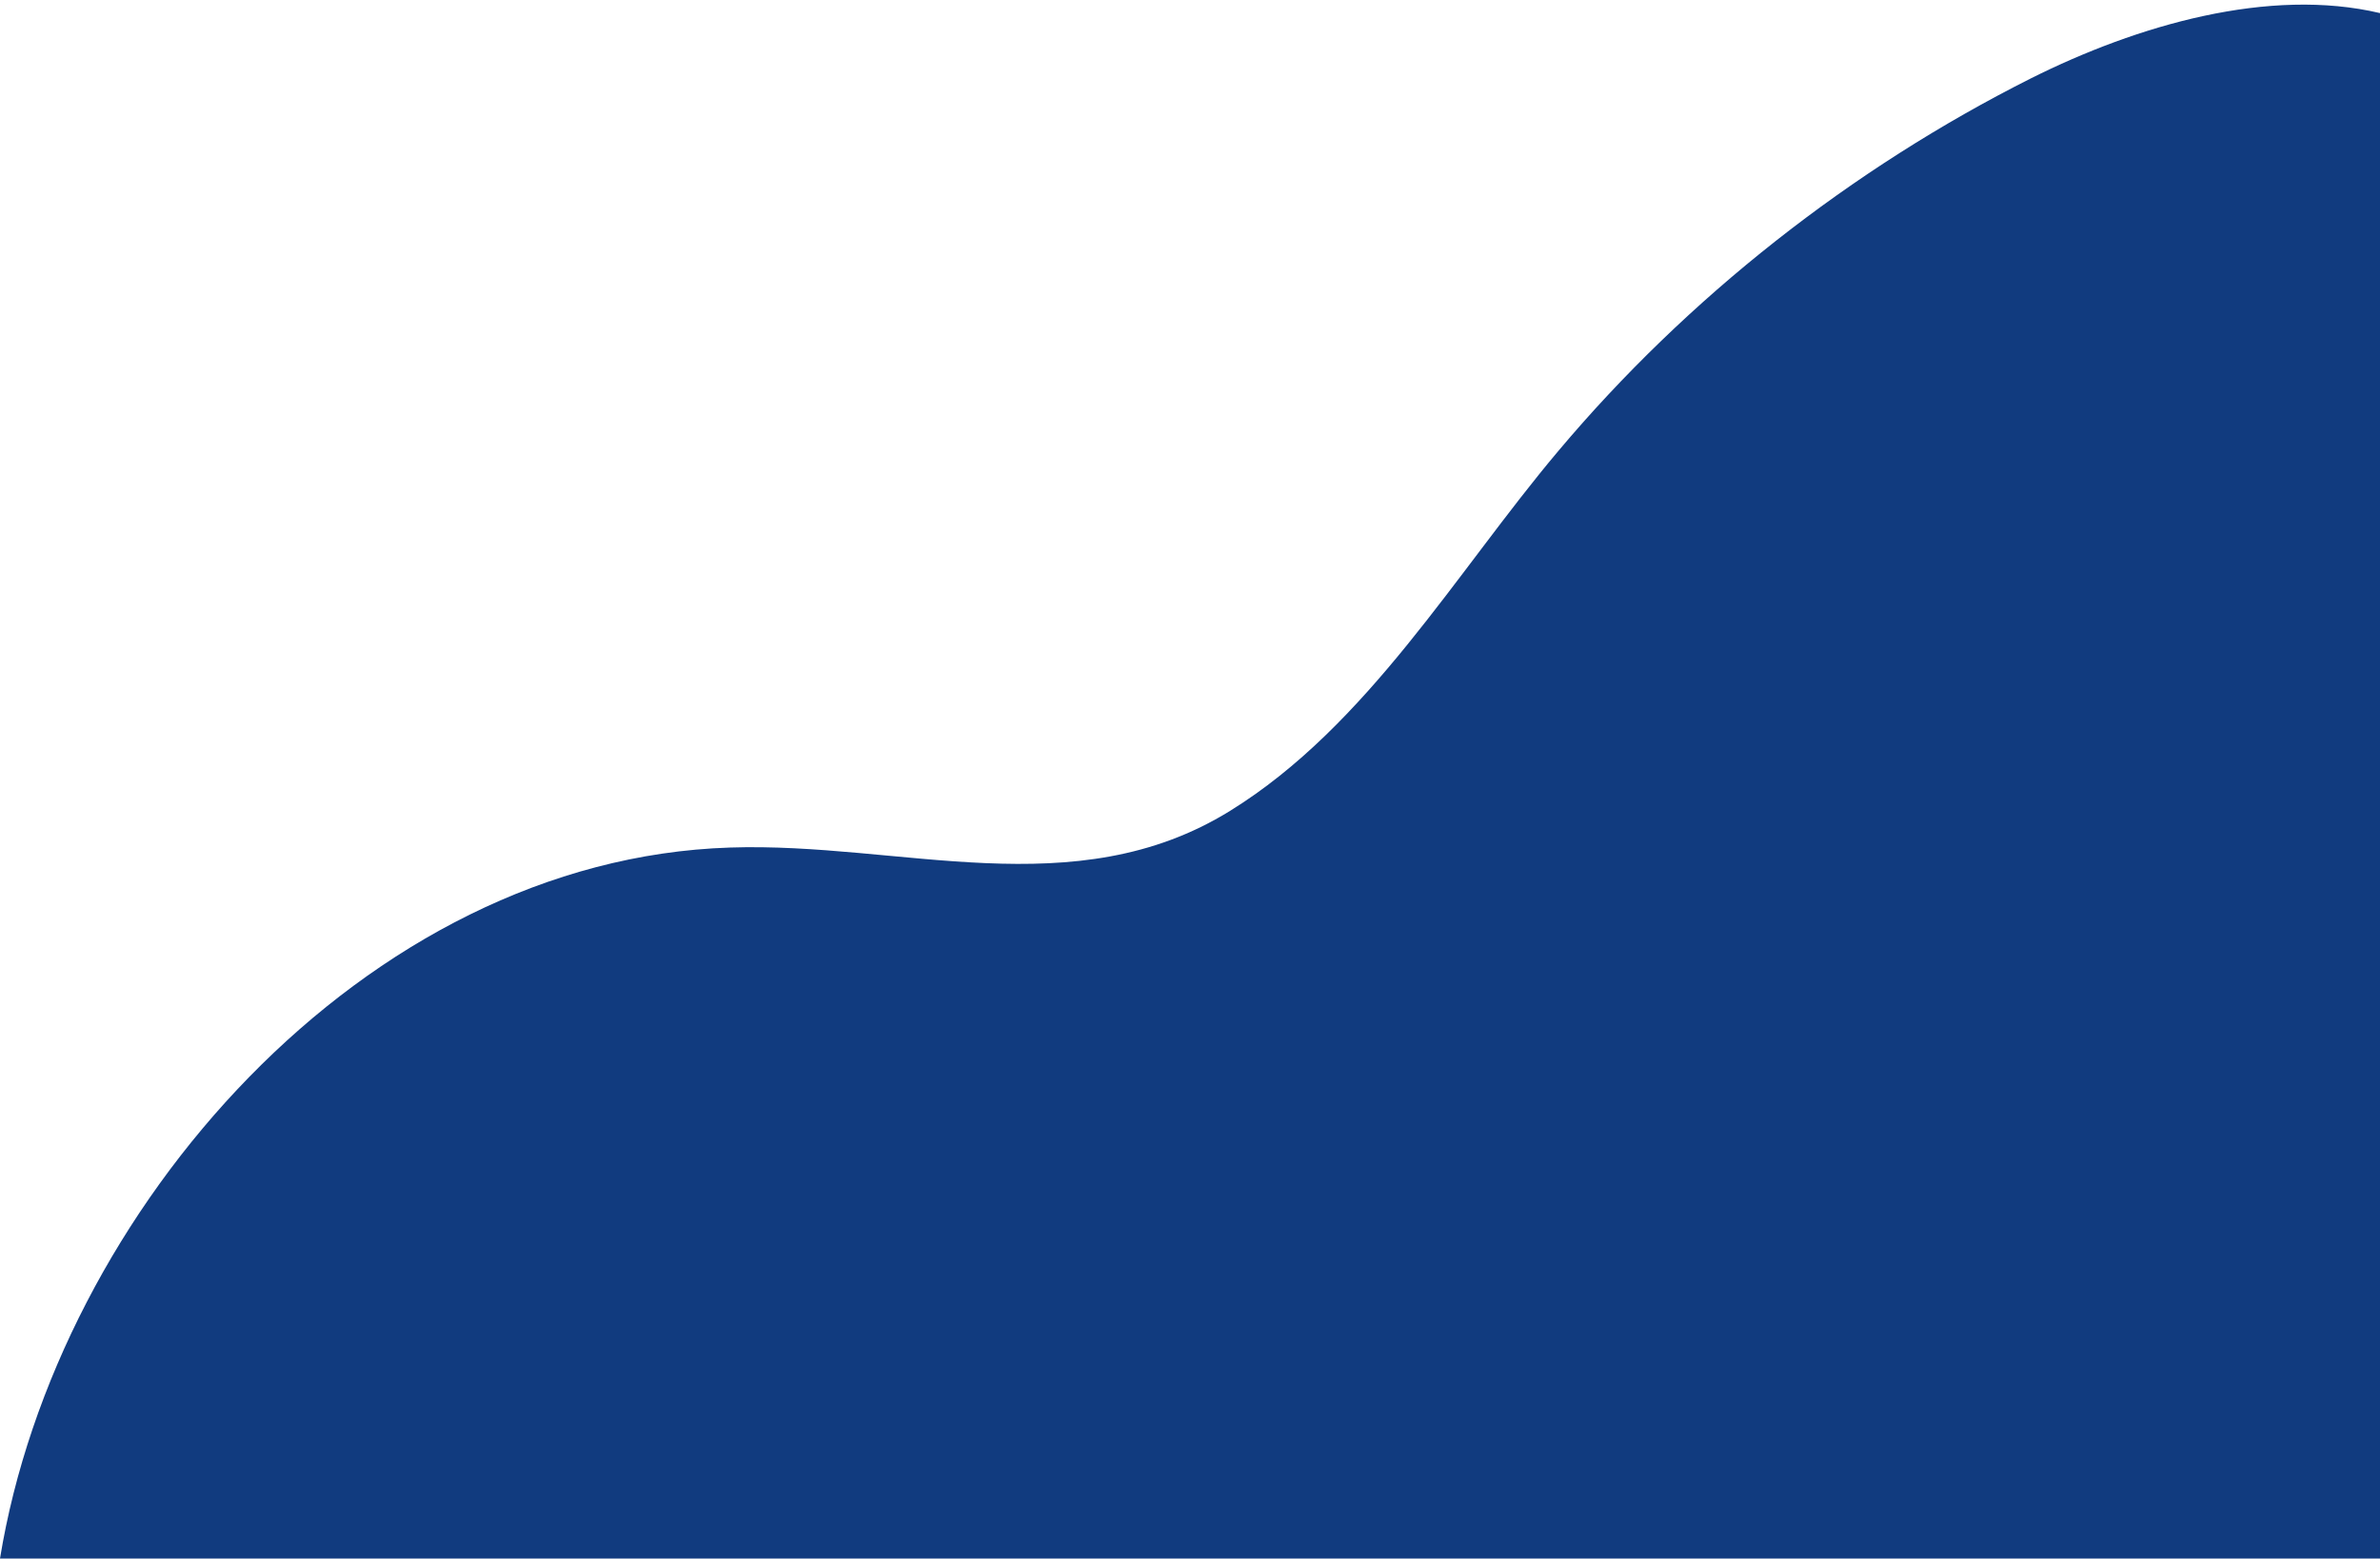 <?xml version="1.0" encoding="utf-8"?>
<!-- Generator: Adobe Illustrator 19.0.0, SVG Export Plug-In . SVG Version: 6.00 Build 0)  -->
<svg version="1.1" id="Слой_1" xmlns="http://www.w3.org/2000/svg" xmlns:xlink="http://www.w3.org/1999/xlink" x="0px" y="0px"
	 width="1000px" height="655px" viewBox="0 0 1000 655" style="enable-background:new 0 0 1000 655;" xml:space="preserve">
<style type="text/css">
	.st0{fill:#113B7F;}
</style>
<path id="XMLID_4_" class="st0" d="M1000,655V5.5c-46.6-11-101.9,5-146.8,27.5c-75.3,37.9-144.2,92-198.5,156.6
	c-42.9,50.9-80,115.4-137.9,151.2c-65.3,40.4-138.3,13-210.1,15.4C153.2,361.1,23.9,508.7,0,655H1000z"/>
</svg>
